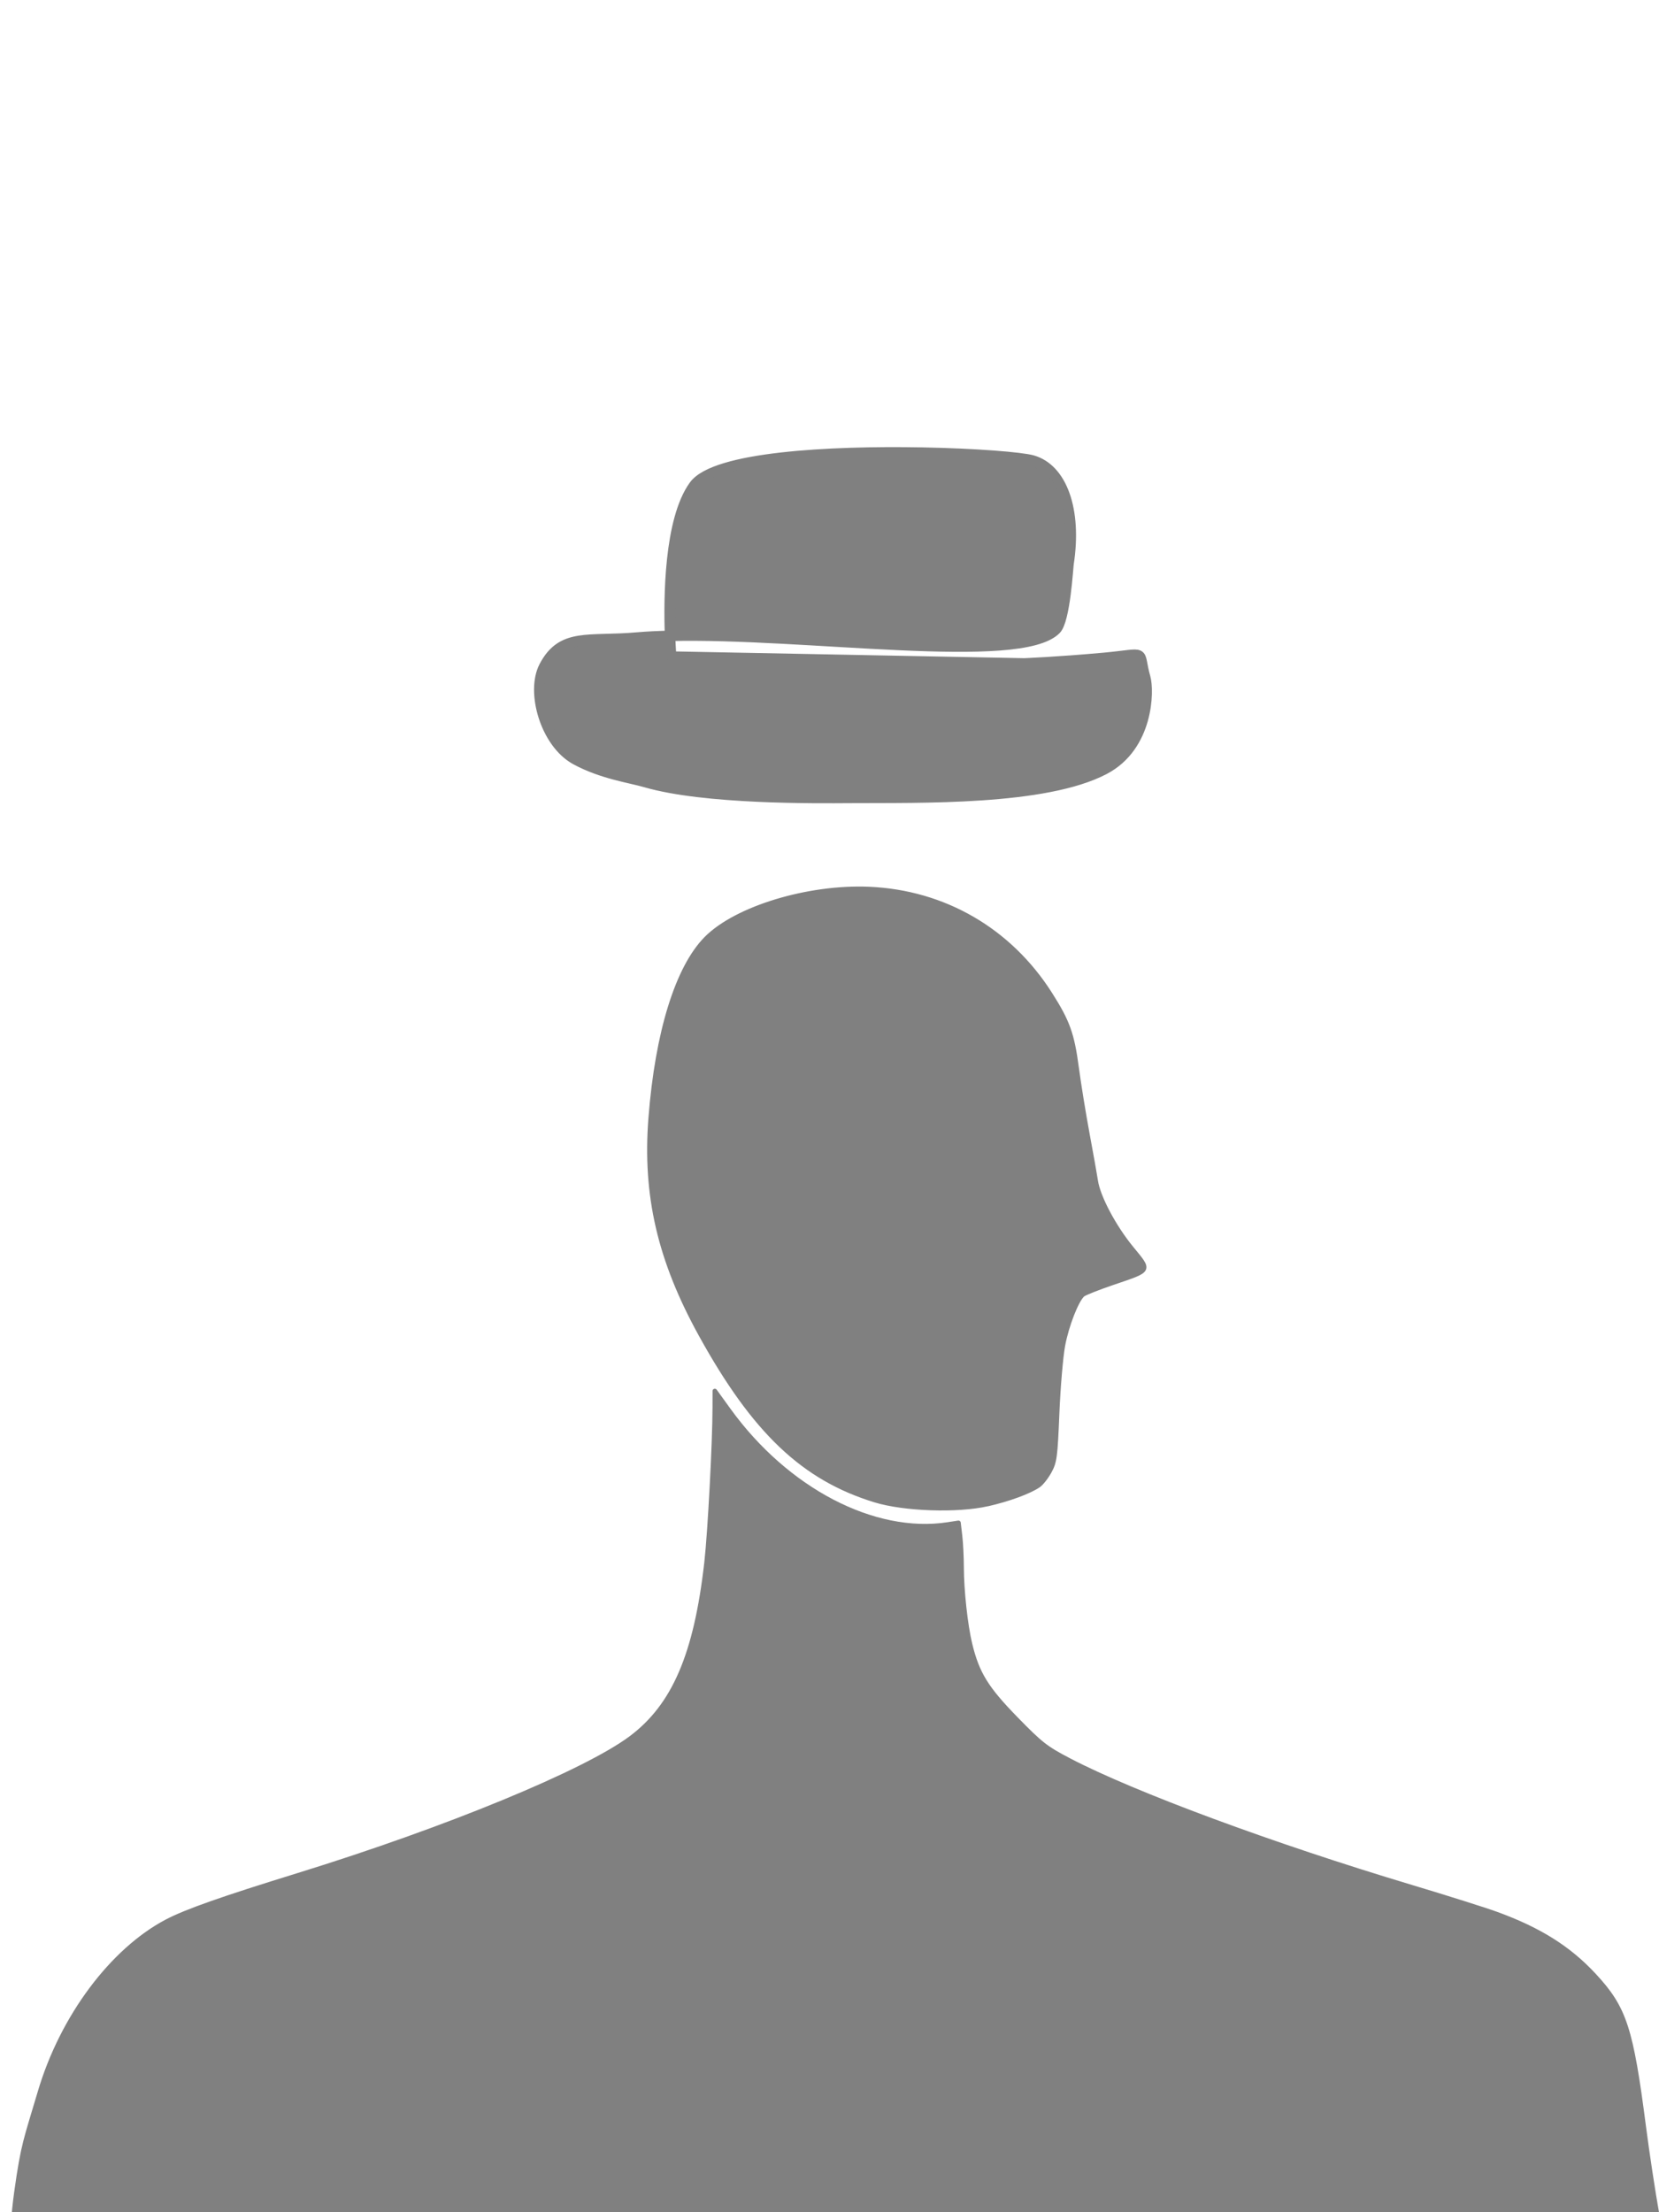 <?xml version="1.0" encoding="UTF-8" standalone="no"?>
<svg
   width="300"
   height="400"
   viewBox="0 0 79.375 105.833"
   xml:space="preserve"
   version="1.1"
   id="svg8"
   sodipodi:docname="fig1.svg"
   inkscape:version="1.4.2 (ebf0e940d0, 2025-05-08)"
   xmlns:inkscape="http://www.inkscape.org/namespaces/inkscape"
   xmlns:sodipodi="http://sodipodi.sourceforge.net/DTD/sodipodi-0.dtd"
   xmlns="http://www.w3.org/2000/svg"
   xmlns:svg="http://www.w3.org/2000/svg"><defs
   id="defs8">
            
            
            
            
        
            
        
        
        
    </defs><sodipodi:namedview
   id="namedview8"
   pagecolor="#ffffff"
   bordercolor="#000000"
   borderopacity="0.25"
   inkscape:showpageshadow="2"
   inkscape:pageopacity="0.0"
   inkscape:pagecheckerboard="0"
   inkscape:deskcolor="#d1d1d1"
   inkscape:zoom="1.3134508"
   inkscape:cx="146.17982"
   inkscape:cy="170.9238"
   inkscape:window-width="1704"
   inkscape:window-height="996"
   inkscape:window-x="0"
   inkscape:window-y="0"
   inkscape:window-maximized="1"
   inkscape:current-layer="svg8" />
    <g
   id="hat1"
   style="stroke:#808080;fill:#808080"><path
     style="display:inline;fill:#808080;fill-opacity:1;stroke:#808080;stroke-width:0.5;stroke-linecap:round;stroke-linejoin:round;stroke-opacity:1"
     d="m 44.084,21.653 c -4.347,-0.08 -9.874,0.201 -10.873,1.575 -1.195,1.643 -1.217,5.398 -1.152,7.191 6.433,-0.163 16.745,1.439 18.463,-0.309 0.435,-0.443 0.574,-2.952 0.602,-3.133 0.4,-2.598 -0.326,-4.549 -1.725,-4.949 -0.525,-0.15 -2.707,-0.328 -5.315,-0.376 z m -12.025,8.767 c -0.551,0.014 -1.083,0.036 -1.569,0.079 -2.338,0.208 -3.603,-0.242 -4.453,1.388 -0.633,1.212 0.06,3.665 1.509,4.453 1.256,0.683 2.594,0.861 3.346,1.08 2.826,0.822 8.155,0.763 9.772,0.753 3.376,-0.021 9.332,0.129 12.179,-1.371 2.105,-1.109 2.131,-3.757 1.954,-4.378 -0.394,-1.385 0.2,-1.149 -1.999,-0.949 -2.198,0.2 -3.794,0.263 -3.794,0.263 L 32.112,31.411 c 0,0 -0.032,-0.385 -0.054,-0.991 z"
     id="hat1_inner"
     inkscape:label="hat1_inner" /></g>
    <g
   id="bust"
   style="display:inline;fill:#808080;stroke:#808080"><path
     style="display:inline;fill:#808080;fill-opacity:1;stroke:#808080;stroke-width:0.218;stroke-linecap:round;stroke-linejoin:round;stroke-dasharray:none;stroke-opacity:1"
     d="m 47.256,71.952 c 0.999,-0.227 1.974,-0.585 2.423,-0.887 0.142,-0.096 0.381,-0.398 0.531,-0.672 0.25,-0.457 0.281,-0.685 0.367,-2.776 0.052,-1.253 0.176,-2.713 0.275,-3.245 0.181,-0.973 0.658,-2.189 0.955,-2.438 0.088,-0.073 0.732,-0.329 1.432,-0.567 1.843,-0.628 1.798,-0.546 0.897,-1.646 -0.84,-1.025 -1.594,-2.444 -1.711,-3.221 -0.042,-0.279 -0.223,-1.296 -0.403,-2.26 -0.179,-0.964 -0.41,-2.383 -0.512,-3.154 -0.216,-1.622 -0.426,-2.206 -1.27,-3.533 -1.942,-3.052 -5.074,-4.867 -8.66,-5.021 -2.909,-0.124 -6.344,0.919 -7.781,2.362 -1.382,1.389 -2.346,4.494 -2.665,8.586 -0.289,3.704 0.429,6.802 2.405,10.381 2.553,4.625 4.909,6.86 8.332,7.908 1.395,0.426 3.933,0.512 5.385,0.181 z"
     id="head1"
     sodipodi:nodetypes="ccccccccccccsccccc" /><path
     style="display:inline;fill:#808080;fill-opacity:1;stroke:#808080;stroke-width:0.218;stroke-linecap:round;stroke-linejoin:round;stroke-dasharray:none;stroke-opacity:1"
     d="m 16.062,112.804 c 10.131,1.303 41.98,-0.665 53.34,-0.818 5.495,-0.074 9.684,6.296 10.184,-4.127 0.001,-0.024 -0.12,-0.887 -0.308,-1.939 -0.188,-1.052 -0.472,-2.923 -0.632,-4.159 C 78.034,97.015 77.724,96.072 76.268,94.502 75.065,93.205 73.652,92.316 71.605,91.57 71.043,91.365 69.205,90.785 67.519,90.279 60.905,88.297 54.252,85.833 51.172,84.228 50.037,83.636 49.803,83.455 48.605,82.227 47.185,80.772 46.749,80.062 46.409,78.657 46.191,77.756 46.009,76.094 46.007,74.977 46.006,74.495 45.972,73.82 45.932,73.477 l -0.073,-0.624 -0.5,0.077 c -3.538,0.546 -7.726,-1.636 -10.497,-5.469 l -0.661,-0.915 -0.002,0.799 c -0.003,1.681 -0.231,5.982 -0.393,7.408 -0.499,4.405 -1.553,6.854 -3.615,8.397 -2.179,1.631 -8.819,4.367 -15.913,6.559 -3.679,1.136 -5.394,1.741 -6.311,2.226 -2.587,1.369 -4.984,4.534 -6.054,8.152 -0.667,2.256 -0.802,2.467 -1.122,4.766 -0.28,2.004 -0.213,3.623 -0.244,3.799 l -0.538,4.452 4.243,-0.019 c 1.981,-0.009 4.703,-1.194 7.956,-0.775 z"
     id="torso1"
     sodipodi:nodetypes="cccccccccccccccccccsccccccccc" /></g>
</svg>
